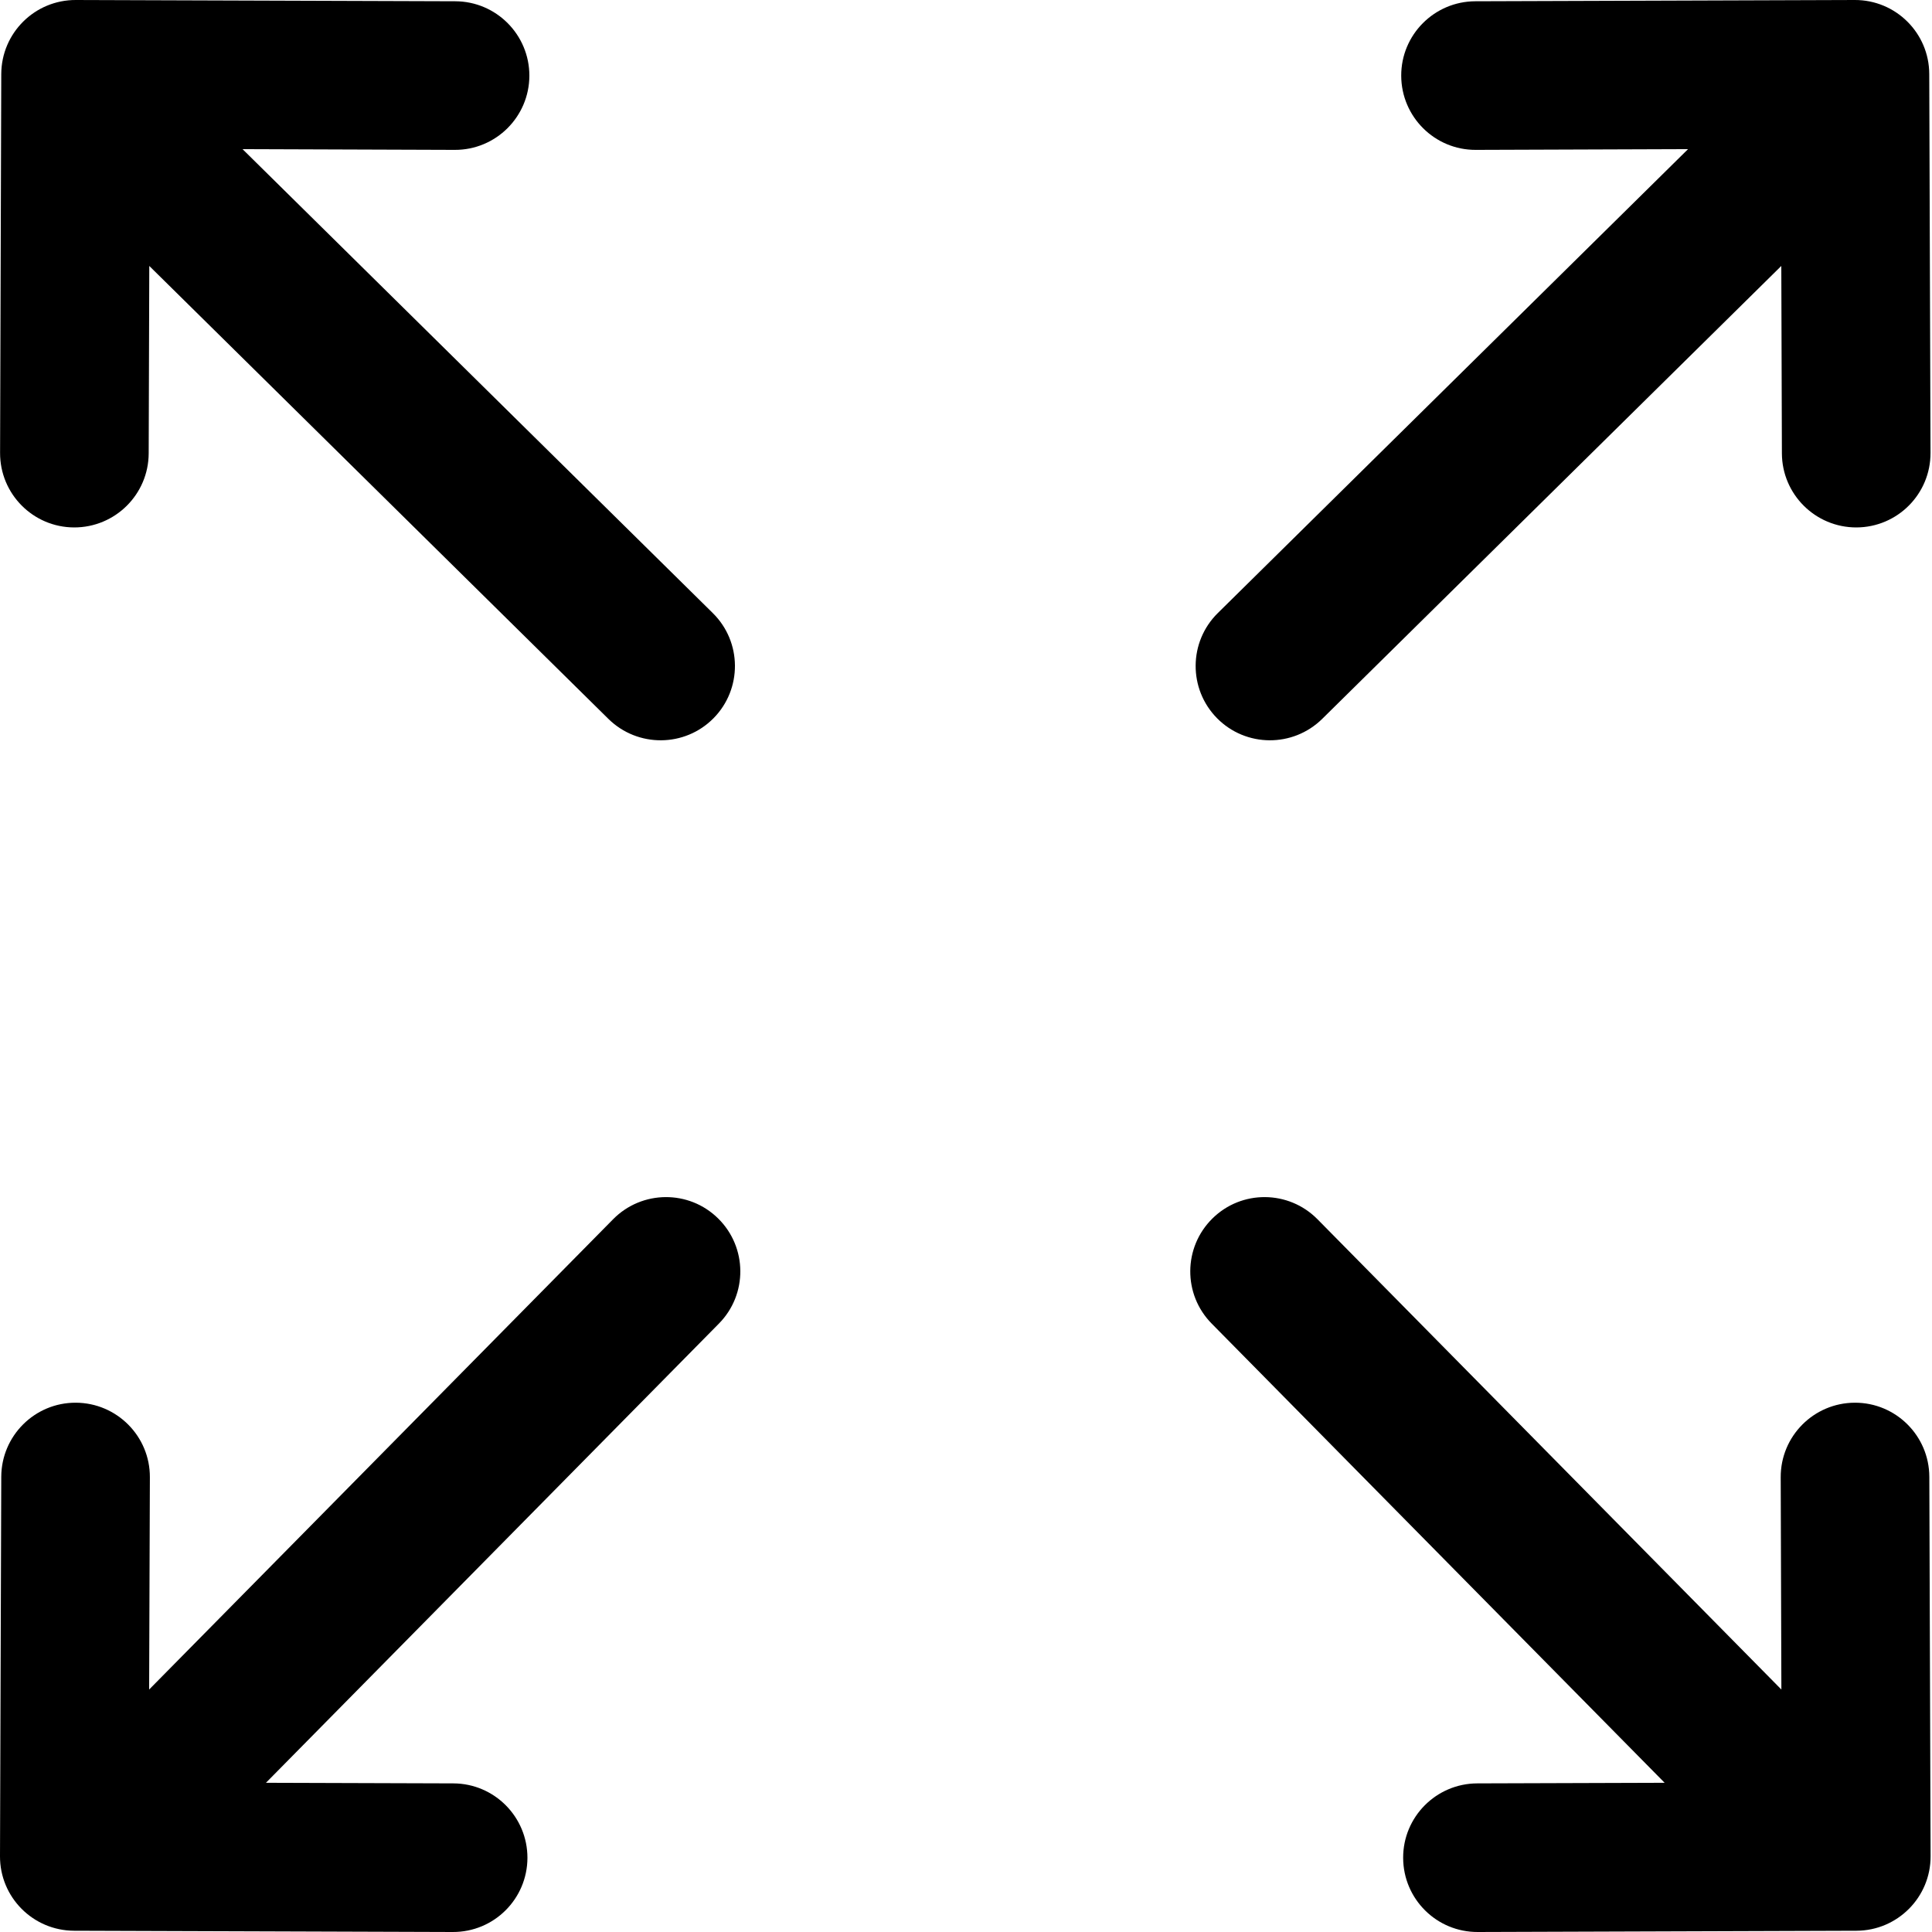 <svg width="26" height="26" viewBox="0 0 26 26" fill="none" xmlns="http://www.w3.org/2000/svg">
<path fill-rule="evenodd" clip-rule="evenodd" d="M0.017 0.997C0.019 0.444 0.468 -0.002 1.021 5.48363e-06L6.127 0.017C6.679 0.019 7.125 0.468 7.124 1.02C7.122 1.572 6.673 2.019 6.12 2.017L3.264 2.007L9.593 8.251C9.986 8.639 9.99 9.272 9.603 9.665C9.215 10.058 8.582 10.062 8.188 9.675L2.009 3.579L2.001 6.101C1.999 6.653 1.55 7.099 0.997 7.098C0.445 7.096 -0.001 6.647 0.001 6.094L0.017 0.997ZM25.963 0.997C25.962 0.444 25.512 -0.002 24.96 5.48363e-06L19.854 0.017C19.302 0.019 18.855 0.468 18.857 1.02C18.859 1.572 19.308 2.019 19.86 2.017L22.717 2.007L16.388 8.251C15.995 8.639 15.991 9.272 16.378 9.665C16.766 10.058 17.399 10.062 17.793 9.675L23.972 3.579L23.98 6.101C23.982 6.653 24.431 7.099 24.983 7.098C25.536 7.096 25.982 6.647 25.98 6.094L25.963 0.997ZM5.46826e-06 24.98C-0.002 25.532 0.444 25.981 0.997 25.983L6.094 26C6.647 26.002 7.096 25.556 7.098 25.003C7.099 24.451 6.653 24.002 6.101 24L3.579 23.992L9.675 17.812C10.063 17.419 10.058 16.786 9.665 16.398C9.272 16.01 8.639 16.015 8.251 16.408L2.007 22.737L2.017 19.88C2.019 19.328 1.572 18.879 1.02 18.877C0.468 18.875 0.019 19.322 0.017 19.874L5.46826e-06 24.98ZM24.984 25.983C25.536 25.981 25.983 25.532 25.981 24.98L25.964 19.874C25.962 19.322 25.513 18.875 24.961 18.877C24.408 18.879 23.962 19.328 23.964 19.88L23.973 22.737L17.73 16.408C17.342 16.015 16.709 16.01 16.316 16.398C15.923 16.786 15.918 17.419 16.306 17.812L22.402 23.992L19.88 24C19.328 24.002 18.881 24.451 18.883 25.003C18.885 25.556 19.334 26.002 19.887 26L24.984 25.983Z" fill="black"/>
</svg>
